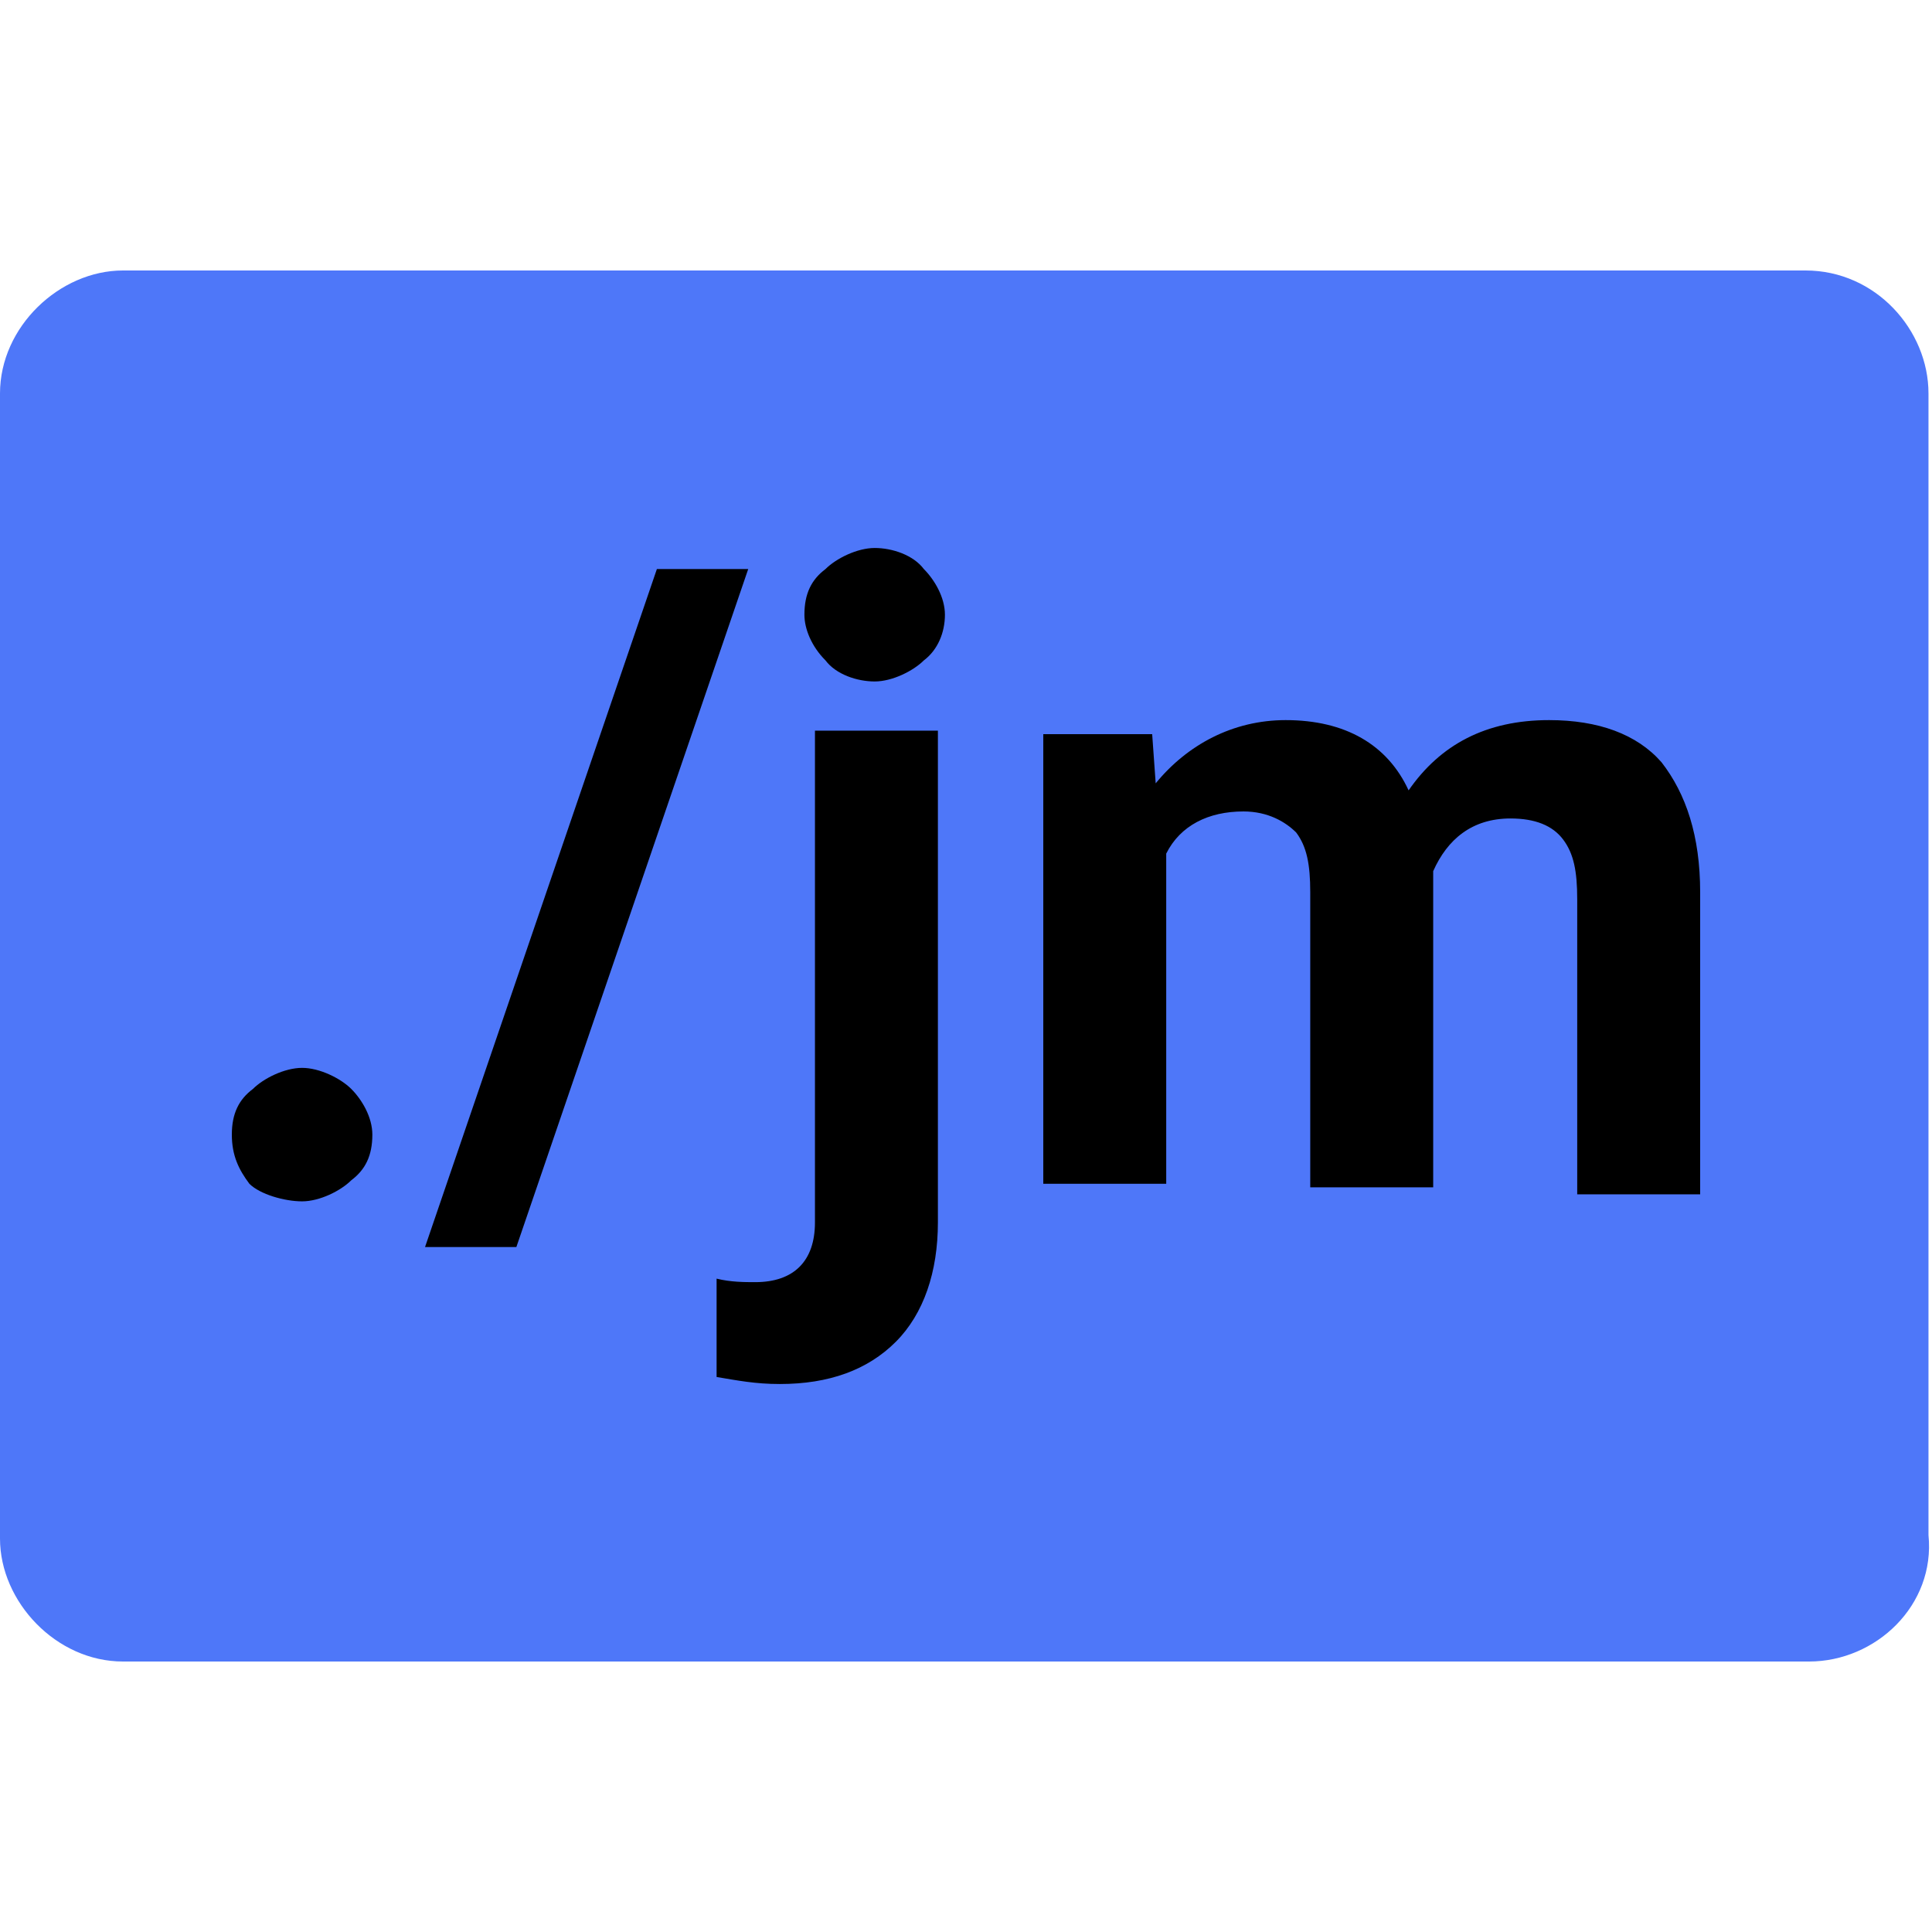 <?xml version="1.0" encoding="utf-8"?>
<!-- Generator: Adobe Illustrator 23.0.2, SVG Export Plug-In . SVG Version: 6.00 Build 0)  -->
<svg version="1.1" id="Capa_1" xmlns="http://www.w3.org/2000/svg" xmlns:xlink="http://www.w3.org/1999/xlink" x="0px" y="0px"
	 viewBox="0 0 55 55" style="enable-background:new 0 0 55 55;" xml:space="preserve">
<style type="text/css">
	.st0{fill:#4E77F9;}
</style>
<g>
	<path class="st0" d="M51.5,47.3H3.5c-1.9,0-3.5-1.7-3.5-3.5V11.2c0-1.9,1.7-3.5,3.5-3.5h47.9c2,0,3.5,1.7,3.5,3.5v32.5
		C55.1,45.7,53.4,47.3,51.5,47.3z"/>
	<g>
		<path d="M6.6,32.3c0-0.6,0.2-1,0.6-1.3c0.3-0.3,0.9-0.6,1.4-0.6S9.7,30.7,10,31s0.6,0.8,0.6,1.3c0,0.6-0.2,1-0.6,1.3
			c-0.3,0.3-0.9,0.6-1.4,0.6S7.4,34,7.1,33.7C6.8,33.3,6.6,32.9,6.6,32.3z"/>
		<path d="M14.7,35.5h-2.6l6.6-19.3h2.6L14.7,35.5z"/>
		<path d="M26.7,20.9v13.9c0,1.4-0.4,2.6-1.2,3.4c-0.8,0.8-1.9,1.2-3.3,1.2c-0.7,0-1.2-0.1-1.8-0.2v-2.8c0.4,0.1,0.8,0.1,1.1,0.1
			c1.1,0,1.7-0.6,1.7-1.7v-14H26.7z M22.9,17.5c0-0.6,0.2-1,0.6-1.3c0.3-0.3,0.9-0.6,1.4-0.6s1.1,0.2,1.4,0.6
			c0.3,0.3,0.6,0.8,0.6,1.3s-0.2,1-0.6,1.3c-0.3,0.3-0.9,0.6-1.4,0.6s-1.1-0.2-1.4-0.6C23.1,18.4,22.9,17.9,22.9,17.5z"/>
		<path d="M32.8,20.9l0.1,1.4c0.9-1.1,2.2-1.8,3.7-1.8c1.7,0,2.9,0.7,3.5,2c0.9-1.3,2.2-2,4-2c1.4,0,2.5,0.4,3.2,1.2
			c0.7,0.9,1.1,2.1,1.1,3.7v8.6h-3.5v-8.4c0-0.8-0.1-1.3-0.4-1.7s-0.8-0.6-1.5-0.6c-1.1,0-1.8,0.6-2.2,1.5v9h-3.5v-8.4
			c0-0.8-0.1-1.3-0.4-1.7c-0.3-0.3-0.8-0.6-1.5-0.6c-1,0-1.8,0.4-2.2,1.2v9.4h-3.5V20.9H32.8z"/>
	</g>
</g>
</svg>
